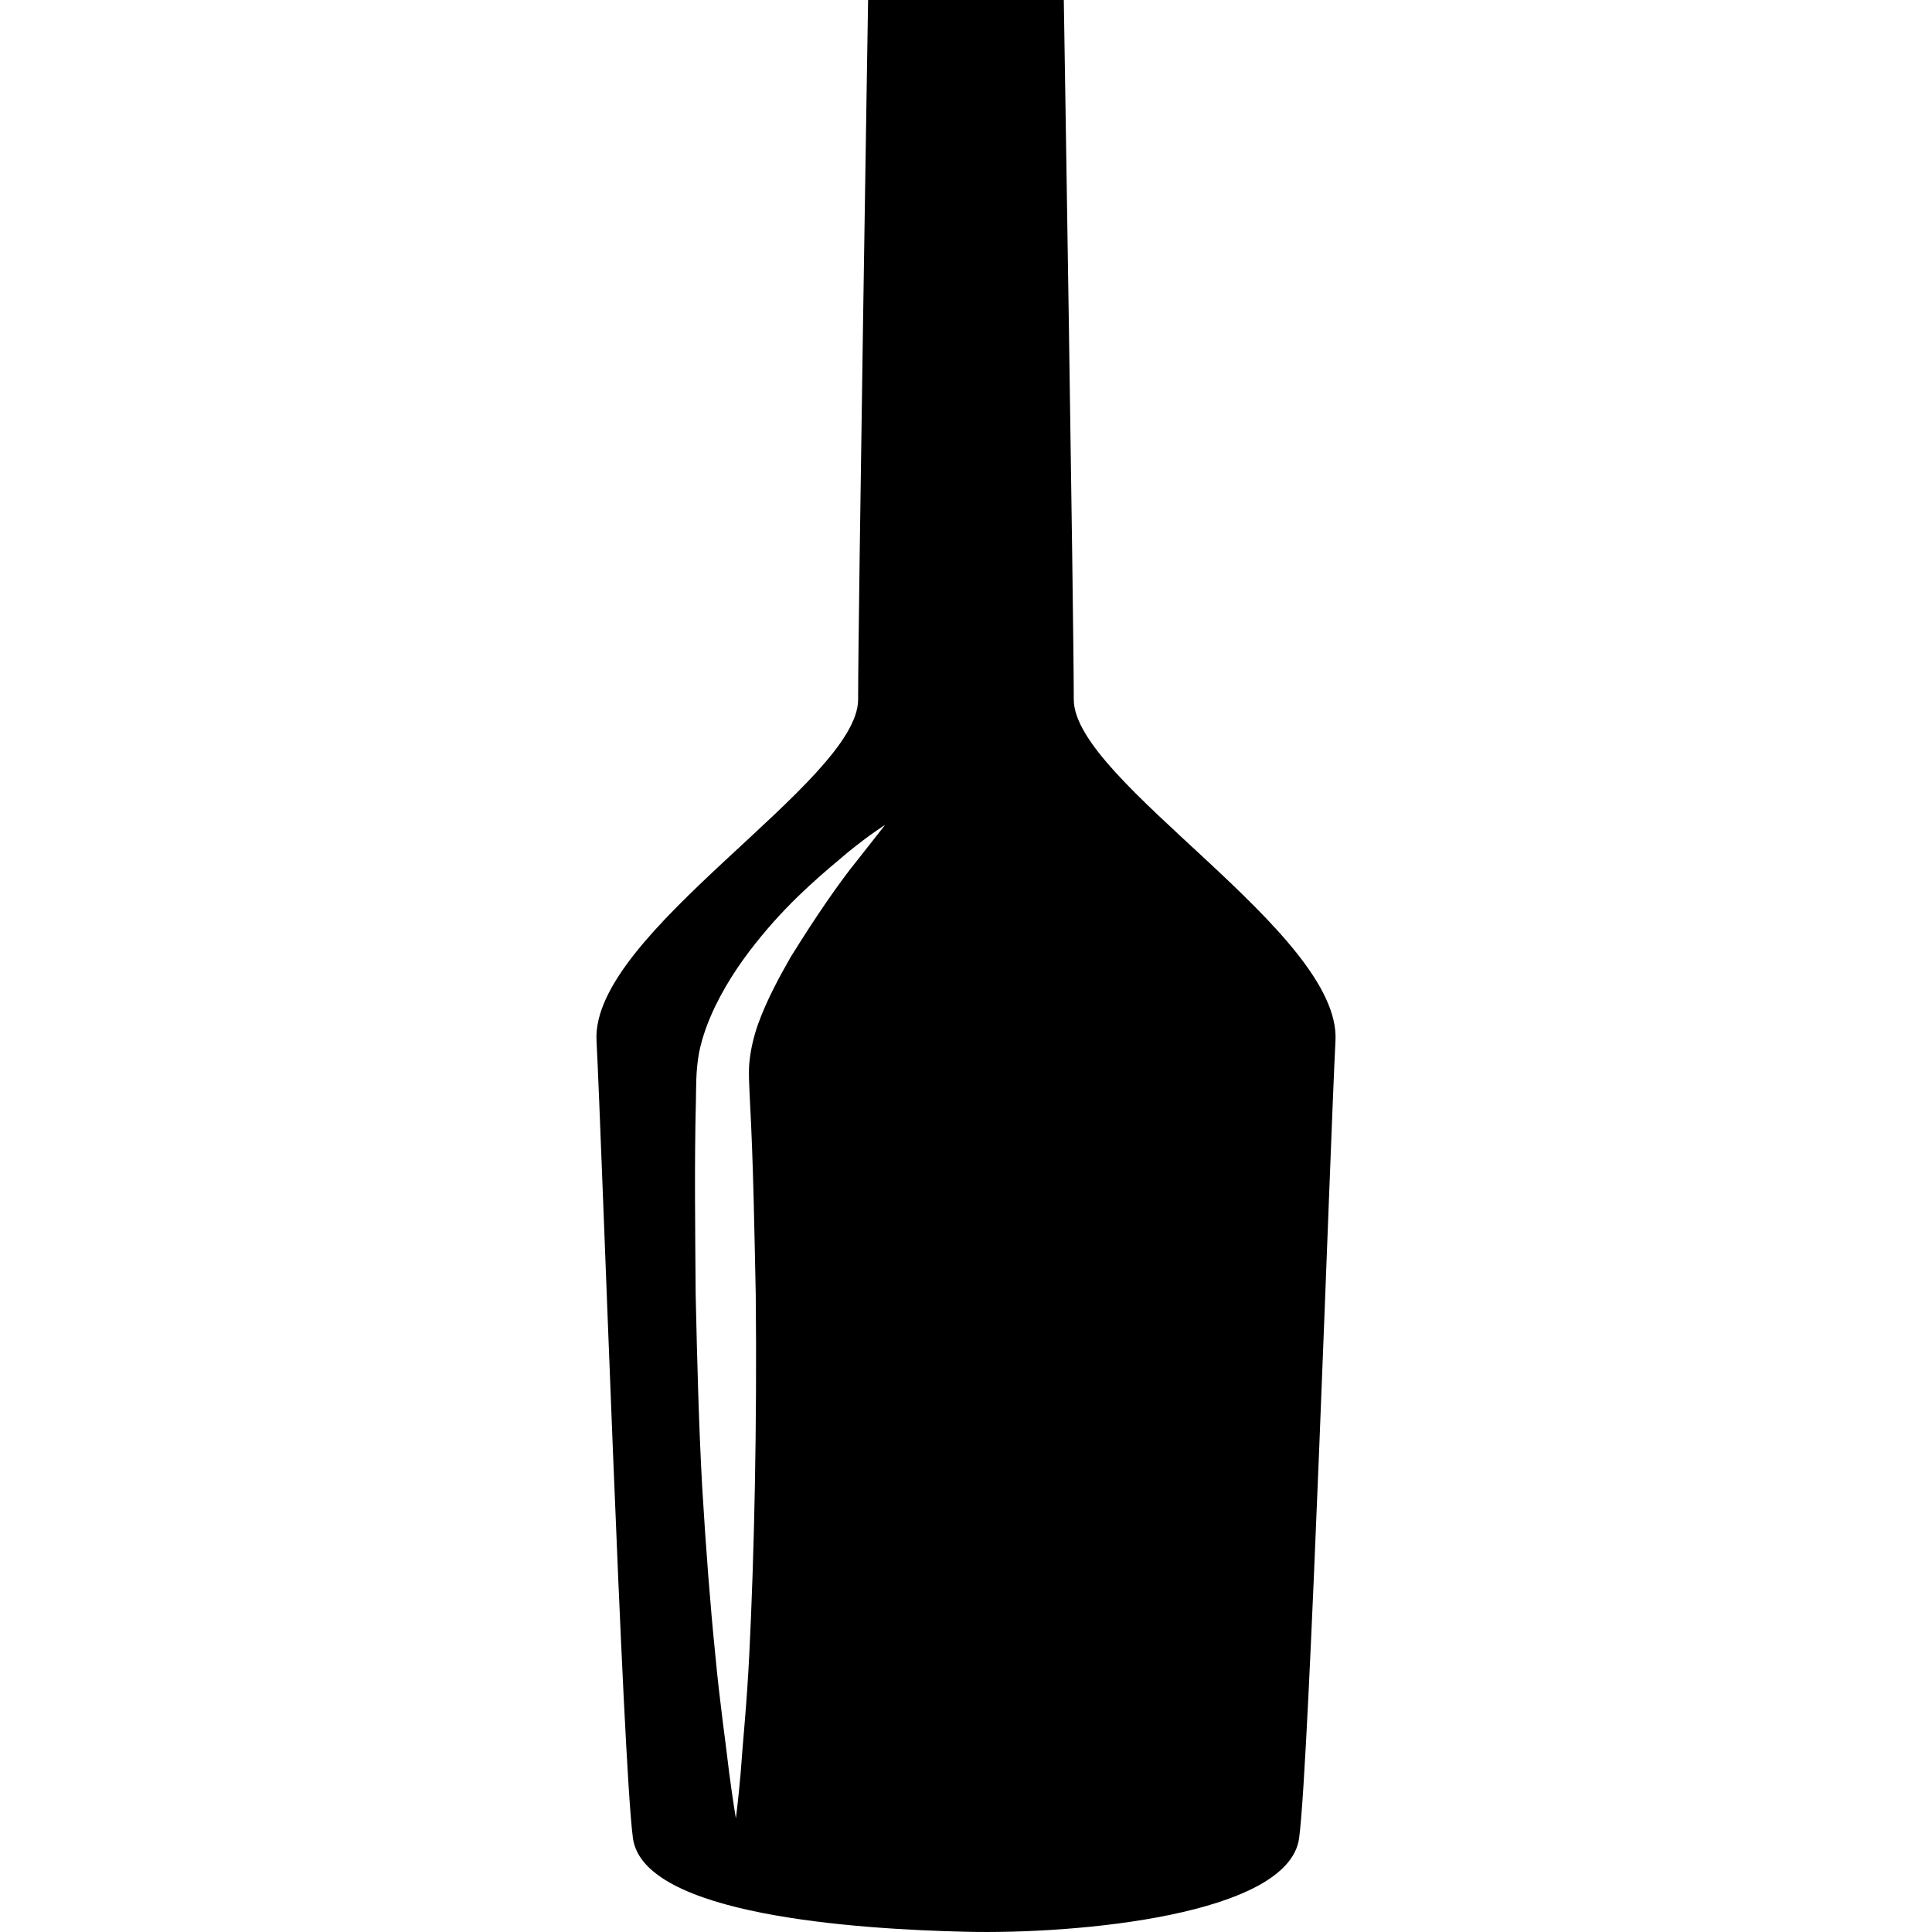 <?xml version="1.0" encoding="iso-8859-1"?>
<!-- Generator: Adobe Illustrator 16.0.0, SVG Export Plug-In . SVG Version: 6.00 Build 0)  -->
<!DOCTYPE svg PUBLIC "-//W3C//DTD SVG 1.1//EN" "http://www.w3.org/Graphics/SVG/1.1/DTD/svg11.dtd">
<svg version="1.1" id="Capa_1" xmlns="http://www.w3.org/2000/svg" xmlns:xlink="http://www.w3.org/1999/xlink" x="0px" y="0px"
	 width="380.721px" height="380.72px" viewBox="0 0 380.721 380.72" style="enable-background:new 0 0 380.721 380.72;"
	 xml:space="preserve">
<g>
	<path d="M211.598,137.844C211.598,121.653,209.634,0,209.634,0h-38.568c0,0-1.964,121.653-1.964,137.844
		c0,16.196-52.644,45.952-51.552,67.202c1.098,21.263,5.13,141.992,7.175,157.178c2.045,15.162,43.796,17.938,65.64,18.45
		c21.837,0.523,63.583-3.276,65.64-18.45c2.045-15.186,6.076-135.915,7.168-157.178
		C264.241,183.796,211.598,154.041,211.598,137.844z M168.91,169.563c-3.556,4.38-8.15,11.055-13.1,19.037
		c-2.318,4.061-4.723,8.499-6.437,13.24c-0.831,2.381-1.411,4.821-1.661,7.18c-0.262,2.057-0.058,5.008,0.081,8.121
		c0.657,12.096,0.86,25.016,1.133,37.912c0.273,25.84-0.302,51.61-1.272,70.943c-0.465,9.679-1.325,17.777-1.702,23.424
		c-0.5,5.658-0.941,8.9-0.941,8.9s-0.558-3.242-1.308-8.877c-0.633-5.646-1.847-13.688-2.748-23.365
		c-0.988-9.69-1.859-20.995-2.585-33.113c-0.668-12.119-0.999-25.016-1.283-37.936c-0.093-12.896-0.262-25.816,0.046-37.912
		c0.07-2.939-0.046-5.948,0.622-9.678c0.686-3.393,1.876-6.391,3.184-9.145c2.666-5.46,5.891-9.933,9.091-13.814
		c6.367-7.744,12.804-12.932,17.155-16.609c4.438-3.602,7.238-5.315,7.238-5.315S172.419,165.102,168.91,169.563z"/>
</g>
<g>
</g>
<g>
</g>
<g>
</g>
<g>
</g>
<g>
</g>
<g>
</g>
<g>
</g>
<g>
</g>
<g>
</g>
<g>
</g>
<g>
</g>
<g>
</g>
<g>
</g>
<g>
</g>
<g>
</g>
</svg>
